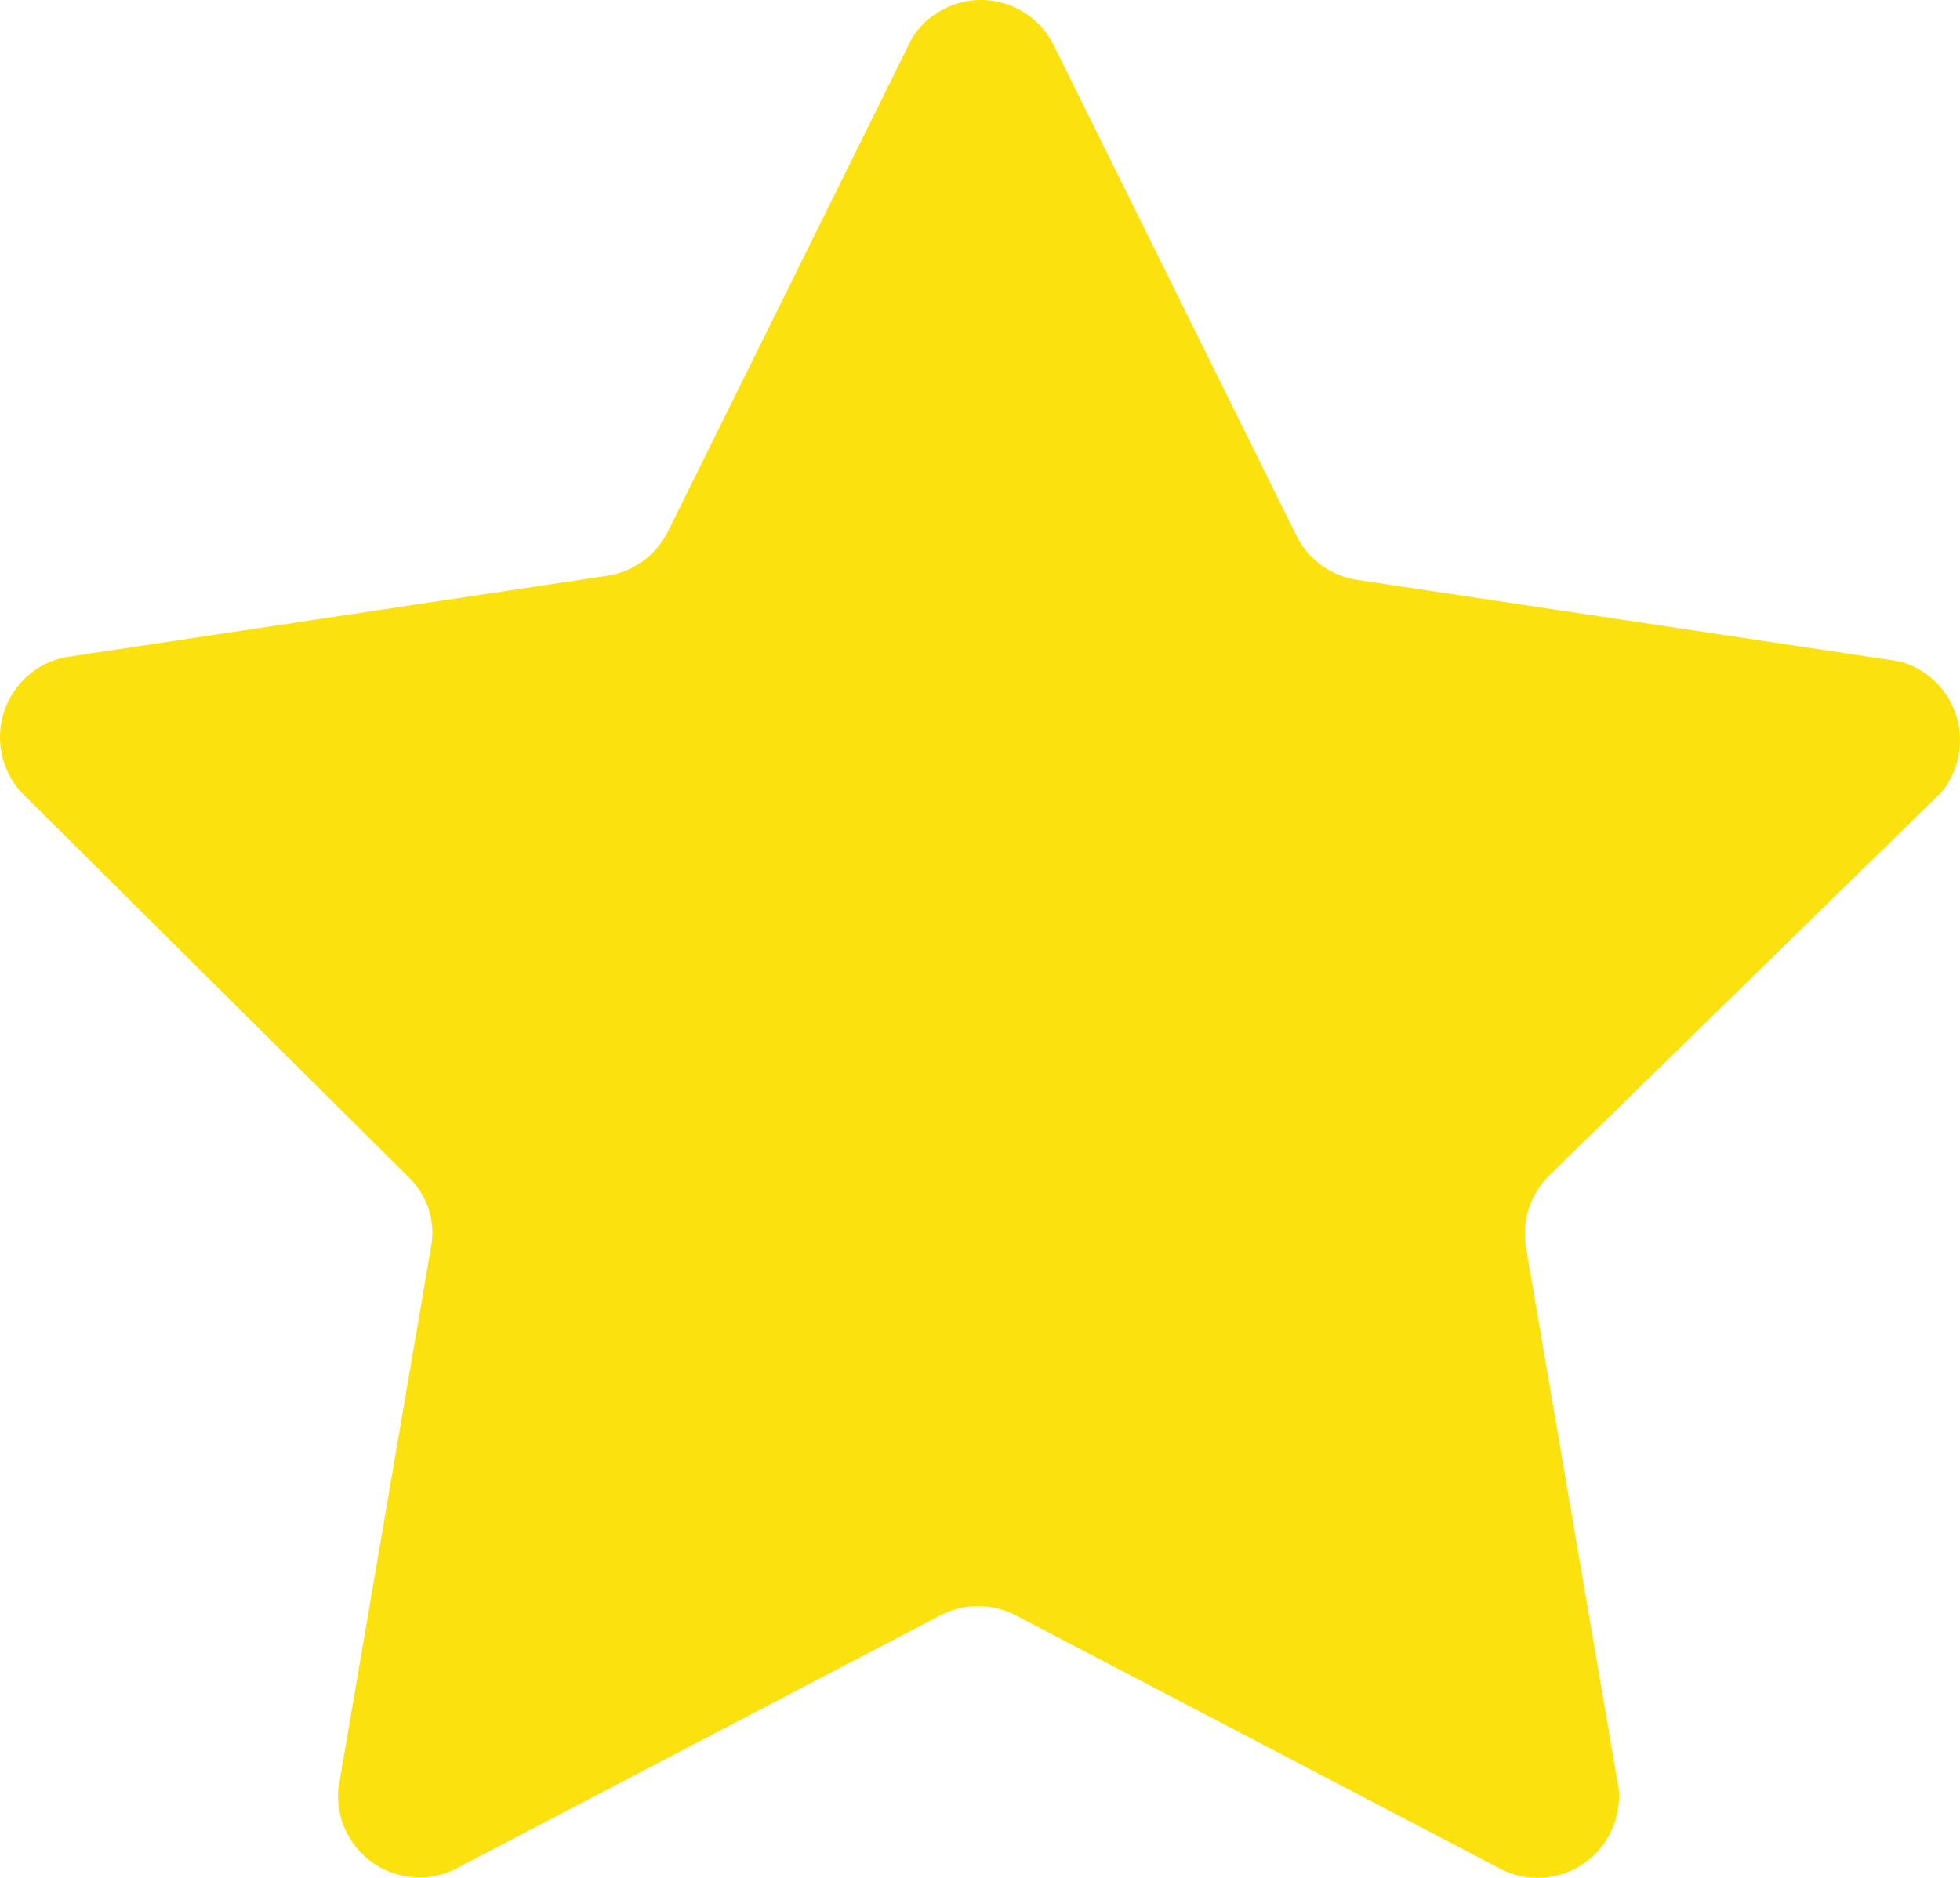 <svg width="24" height="23" viewBox="0 0 24 23" fill="none" xmlns="http://www.w3.org/2000/svg">
<path d="M12.884 0.516L15.879 6.57C15.95 6.709 16.053 6.83 16.18 6.922C16.306 7.014 16.453 7.075 16.607 7.1L23.264 8.101C23.425 8.145 23.572 8.228 23.692 8.344C23.813 8.459 23.902 8.603 23.953 8.762C24.003 8.922 24.014 9.091 23.982 9.255C23.951 9.419 23.879 9.573 23.773 9.702L18.952 14.415C18.845 14.526 18.765 14.661 18.718 14.808C18.671 14.956 18.659 15.112 18.683 15.265L19.821 21.91C19.836 22.084 19.806 22.259 19.733 22.418C19.66 22.577 19.547 22.714 19.404 22.816C19.262 22.917 19.095 22.979 18.921 22.995C18.747 23.012 18.572 22.983 18.413 22.91L12.425 19.778C12.286 19.708 12.132 19.671 11.976 19.671C11.82 19.671 11.666 19.708 11.527 19.778L5.539 22.91C5.38 22.98 5.206 23.008 5.034 22.99C4.862 22.972 4.697 22.91 4.556 22.809C4.415 22.708 4.303 22.572 4.23 22.414C4.157 22.257 4.127 22.083 4.142 21.91L5.279 15.265C5.307 15.111 5.296 14.953 5.247 14.805C5.198 14.656 5.113 14.522 5 14.415L0.259 9.702C0.141 9.572 0.06 9.413 0.023 9.241C-0.015 9.069 -0.006 8.89 0.048 8.723C0.101 8.556 0.198 8.405 0.328 8.287C0.458 8.169 0.617 8.088 0.788 8.051L7.445 7.05C7.599 7.025 7.746 6.964 7.872 6.872C7.999 6.78 8.102 6.659 8.174 6.52L11.168 0.466C11.26 0.319 11.389 0.199 11.543 0.117C11.695 0.036 11.867 -0.005 12.04 0C12.213 0.005 12.382 0.056 12.53 0.146C12.678 0.236 12.8 0.364 12.884 0.516Z" fill="#FBE20E"/>
</svg>
